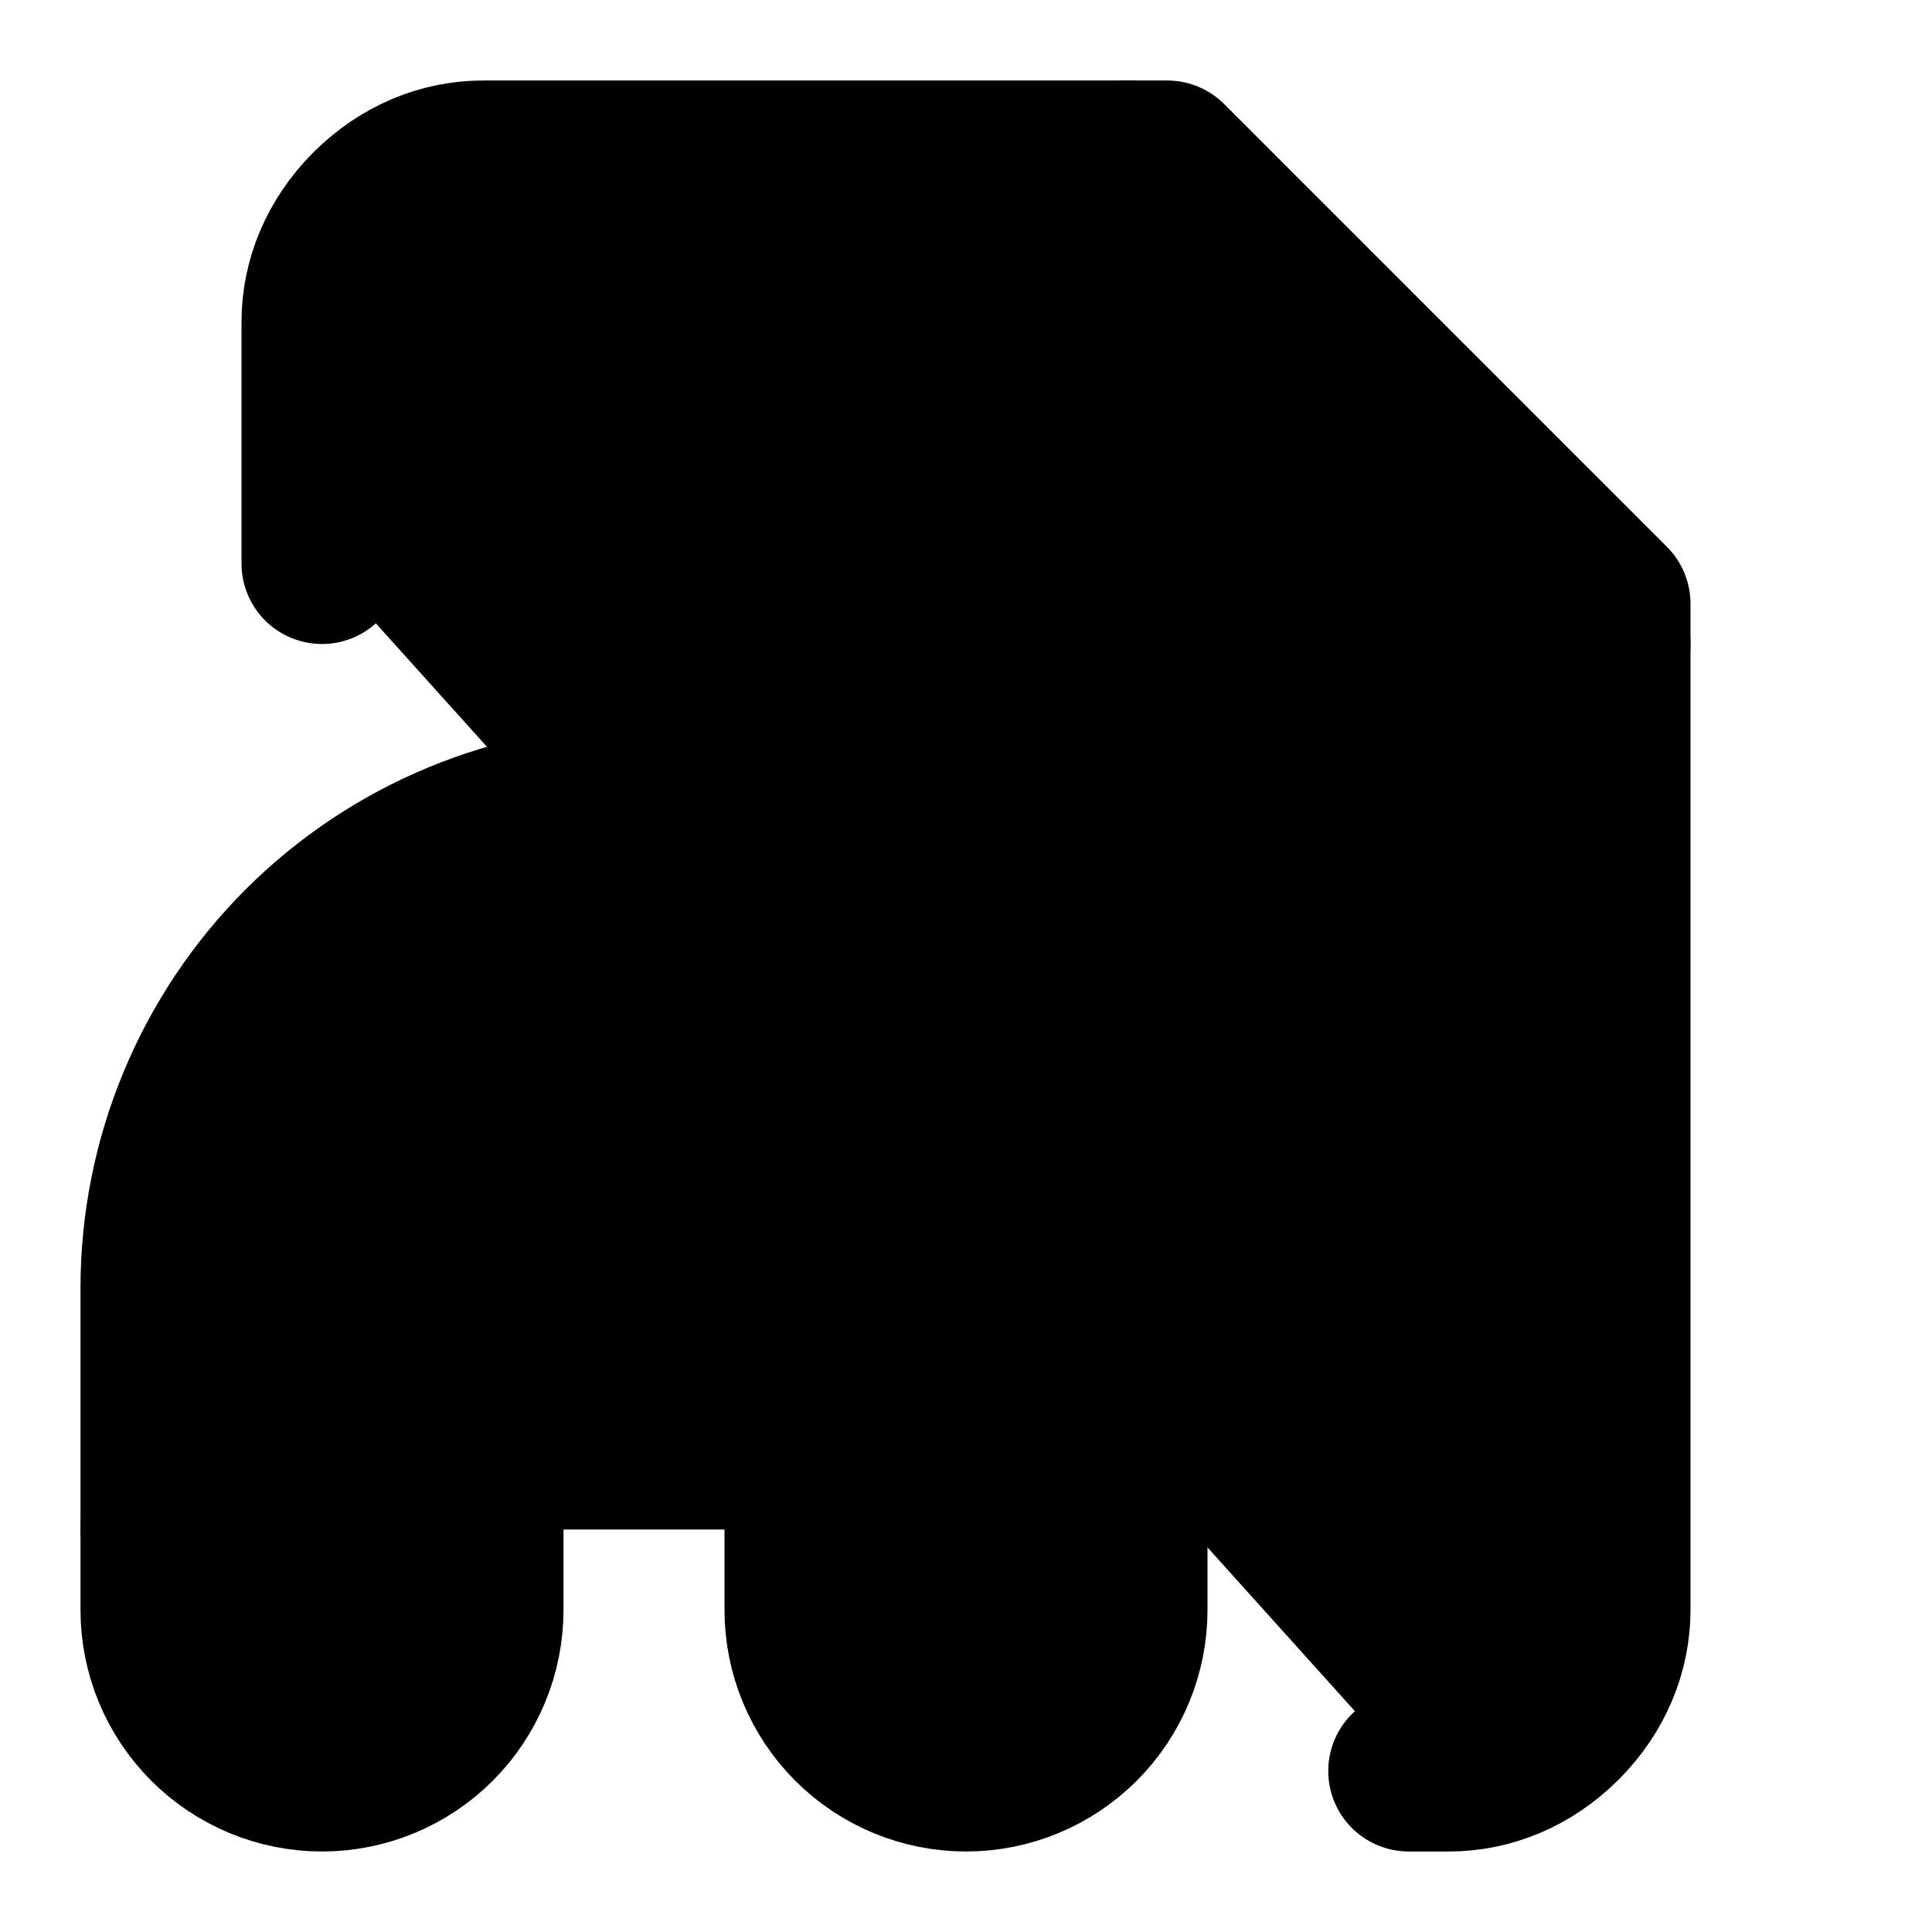 <svg width="24" height="24" viewBox="0 0 24 24" fill="black" xmlns="http://www.w3.org/2000/svg">
    <path
        d="M17.5 22H18C18.5 22 19 21.8 19.4 21.4C19.8 21 20 20.5 20 20V7.5L14.5 2H6C5.5 2 5 2.2 4.6 2.6C4.2 3 4 3.5 4 4V7"
        stroke="black" stroke-width="2" stroke-linecap="round" stroke-linejoin="round" />
    <path d="M14 2V8H20" stroke="black" stroke-width="2" stroke-linecap="round"
        stroke-linejoin="round" />
    <path
        d="M10 20V19C10 18.47 10.211 17.961 10.586 17.586C10.961 17.211 11.47 17 12 17C12.53 17 13.039 17.211 13.414 17.586C13.789 17.961 14 18.47 14 19V20C14 20.53 13.789 21.039 13.414 21.414C13.039 21.789 12.53 22 12 22C11.47 22 10.961 21.789 10.586 21.414C10.211 21.039 10 20.53 10 20Z"
        stroke="black" stroke-width="2" stroke-linecap="round" stroke-linejoin="round" />
    <path
        d="M6 20V19C6 18.47 5.789 17.961 5.414 17.586C5.039 17.211 4.53 17 4 17C3.47 17 2.961 17.211 2.586 17.586C2.211 17.961 2 18.47 2 19V20C2 20.53 2.211 21.039 2.586 21.414C2.961 21.789 3.47 22 4 22C4.53 22 5.039 21.789 5.414 21.414C5.789 21.039 6 20.53 6 20Z"
        stroke="black" stroke-width="2" stroke-linecap="round" stroke-linejoin="round" />
    <path
        d="M2 19V16C2 14.409 2.632 12.883 3.757 11.757C4.883 10.632 6.409 10 8 10C9.591 10 11.117 10.632 12.243 11.757C13.368 12.883 14 14.409 14 16V19"
        stroke="black" stroke-width="2" stroke-linecap="round" stroke-linejoin="round" />
</svg>